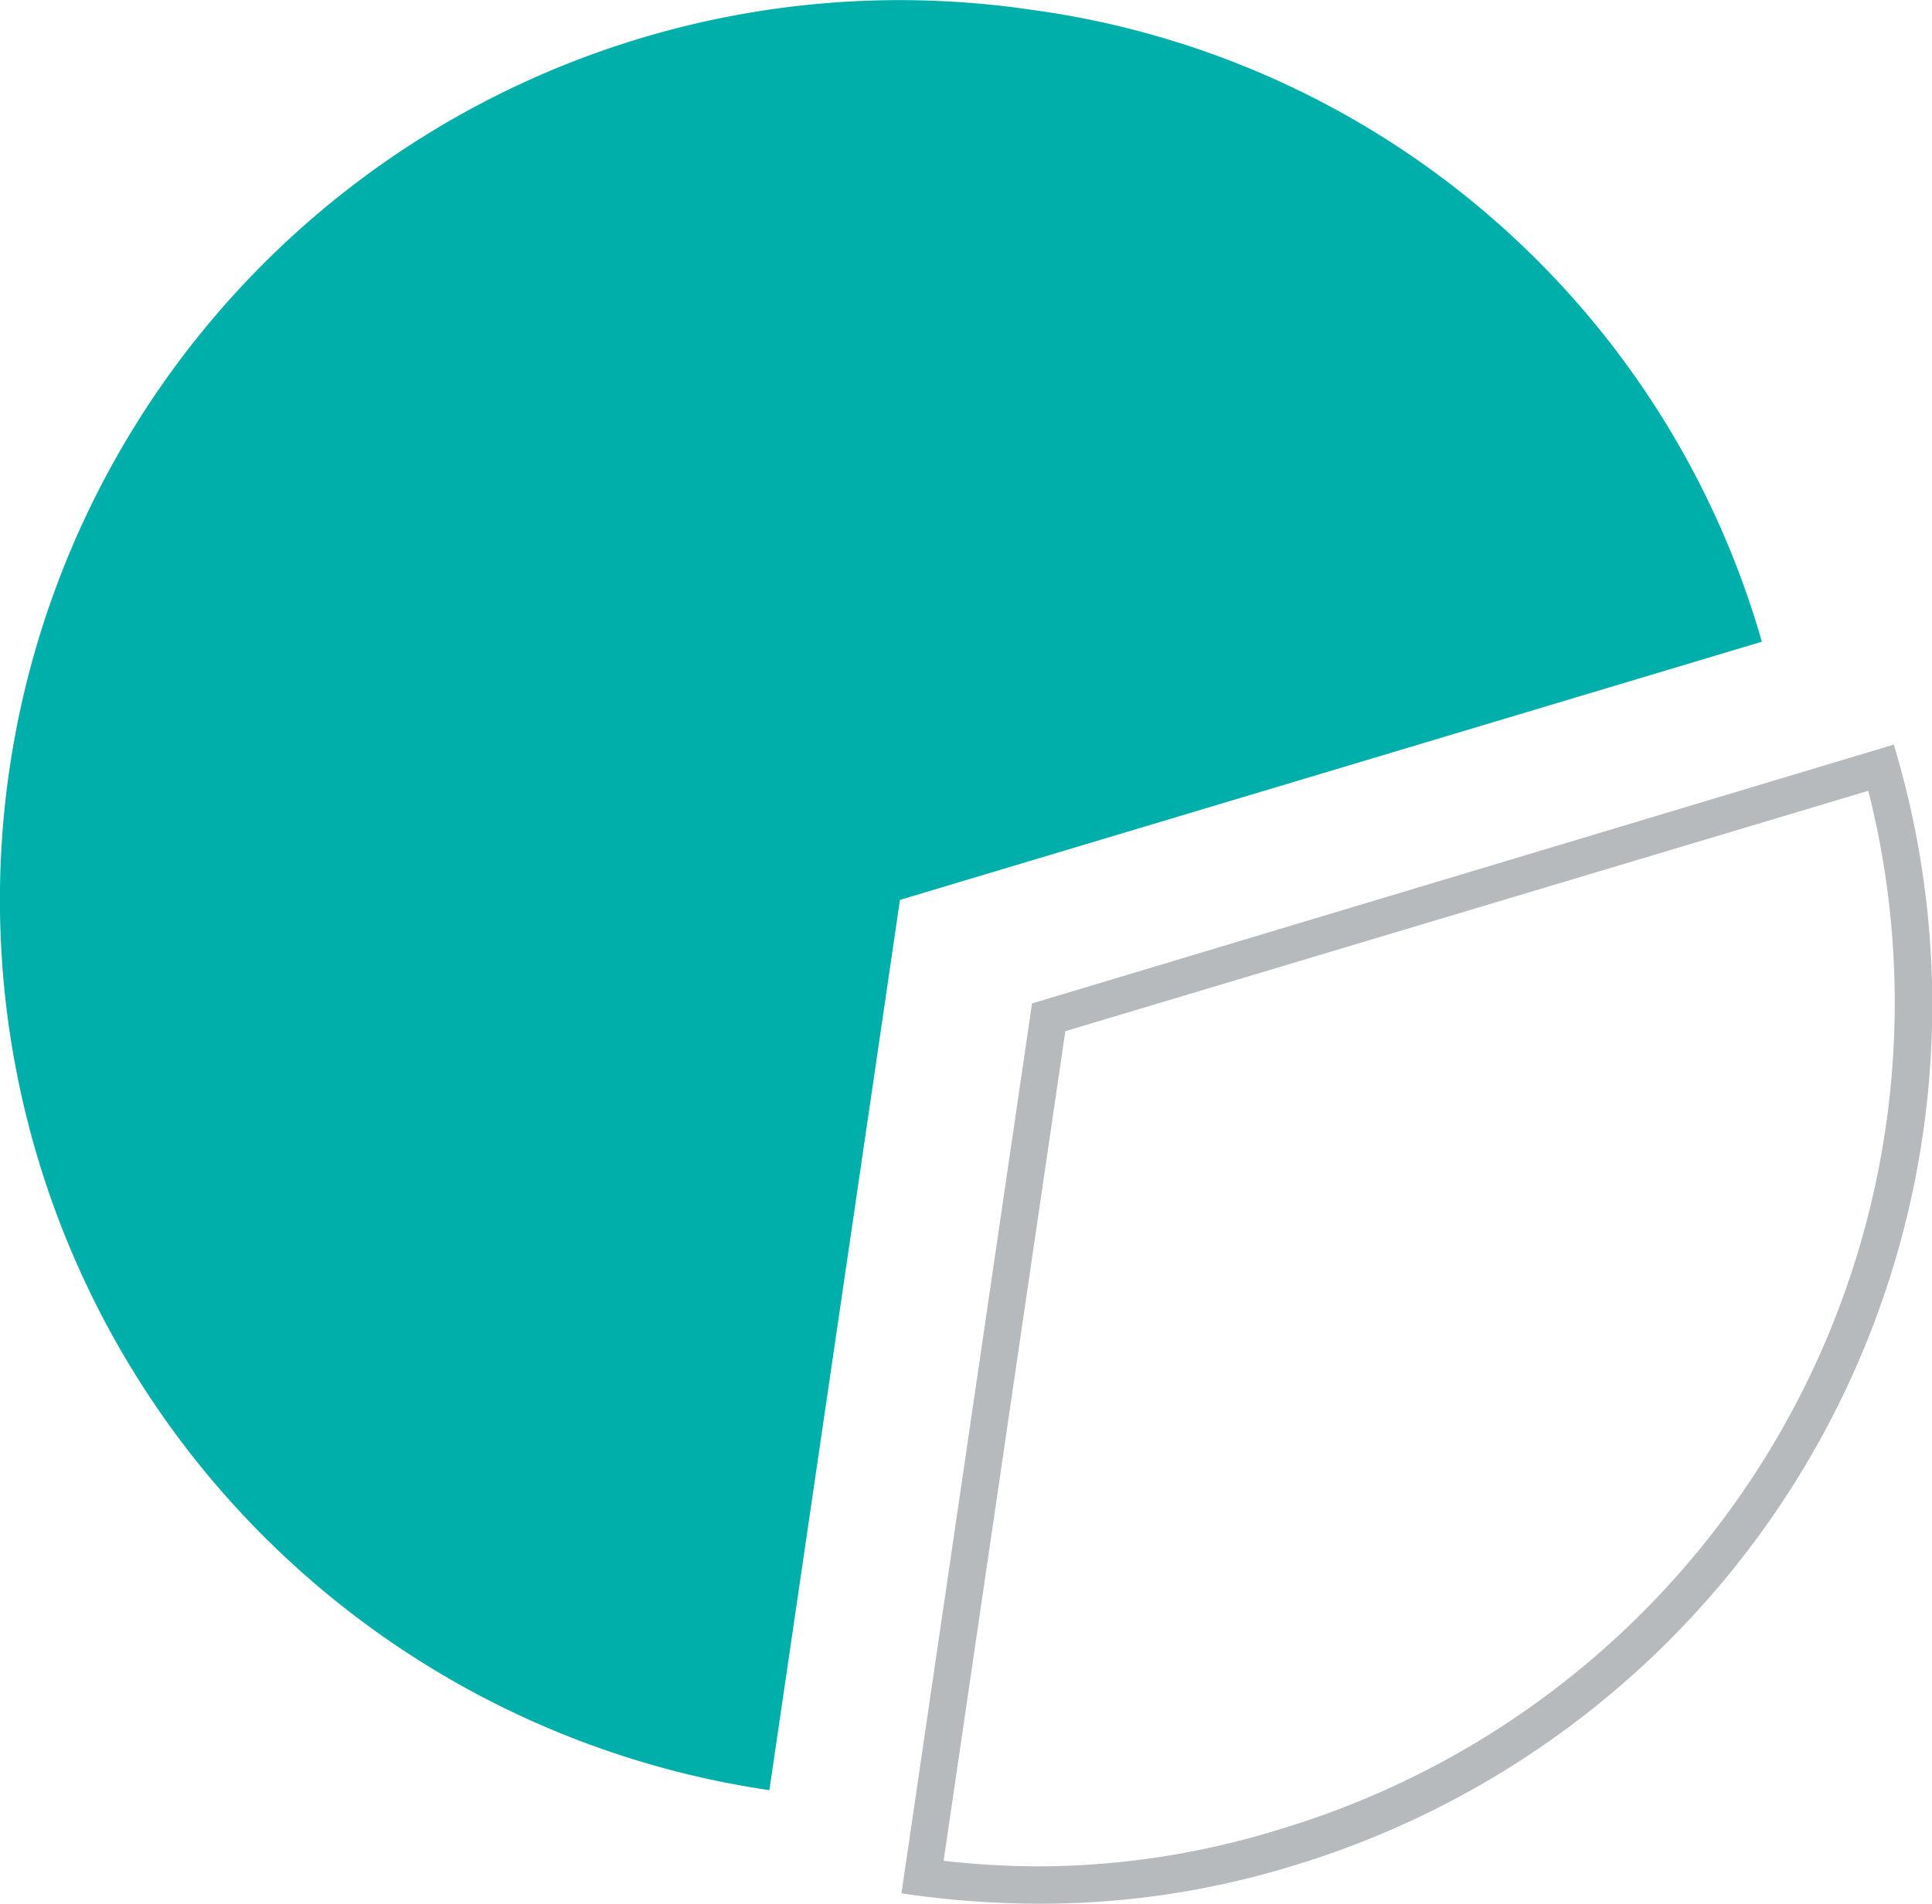 <svg id="Layer_1" data-name="Layer 1" xmlns="http://www.w3.org/2000/svg" viewBox="0 0 52.23 51.47"><defs><style>.cls-1{fill:#00afaa;}.cls-2{fill:#b7babc;}</style></defs><title>Лендинг Ипотека 7,7</title><path class="cls-1" d="M24.33,24.33L20.8,48.4A24.32,24.32,0,1,1,27.85.26,23.86,23.86,0,0,1,47.63,17.35Z"/><path class="cls-2" d="M50.51,21.39A23.33,23.33,0,0,1,34.59,49.46a22.15,22.15,0,0,1-6.51,1,23.29,23.29,0,0,1-2.57-.15l3.29-22.43,21.71-6.5m0.69-1.25-23.3,7L24.37,51.19a25.43,25.43,0,0,0,3.7.28,23.19,23.19,0,0,0,6.8-1A24.32,24.32,0,0,0,51.2,20.14h0Z"/></svg>